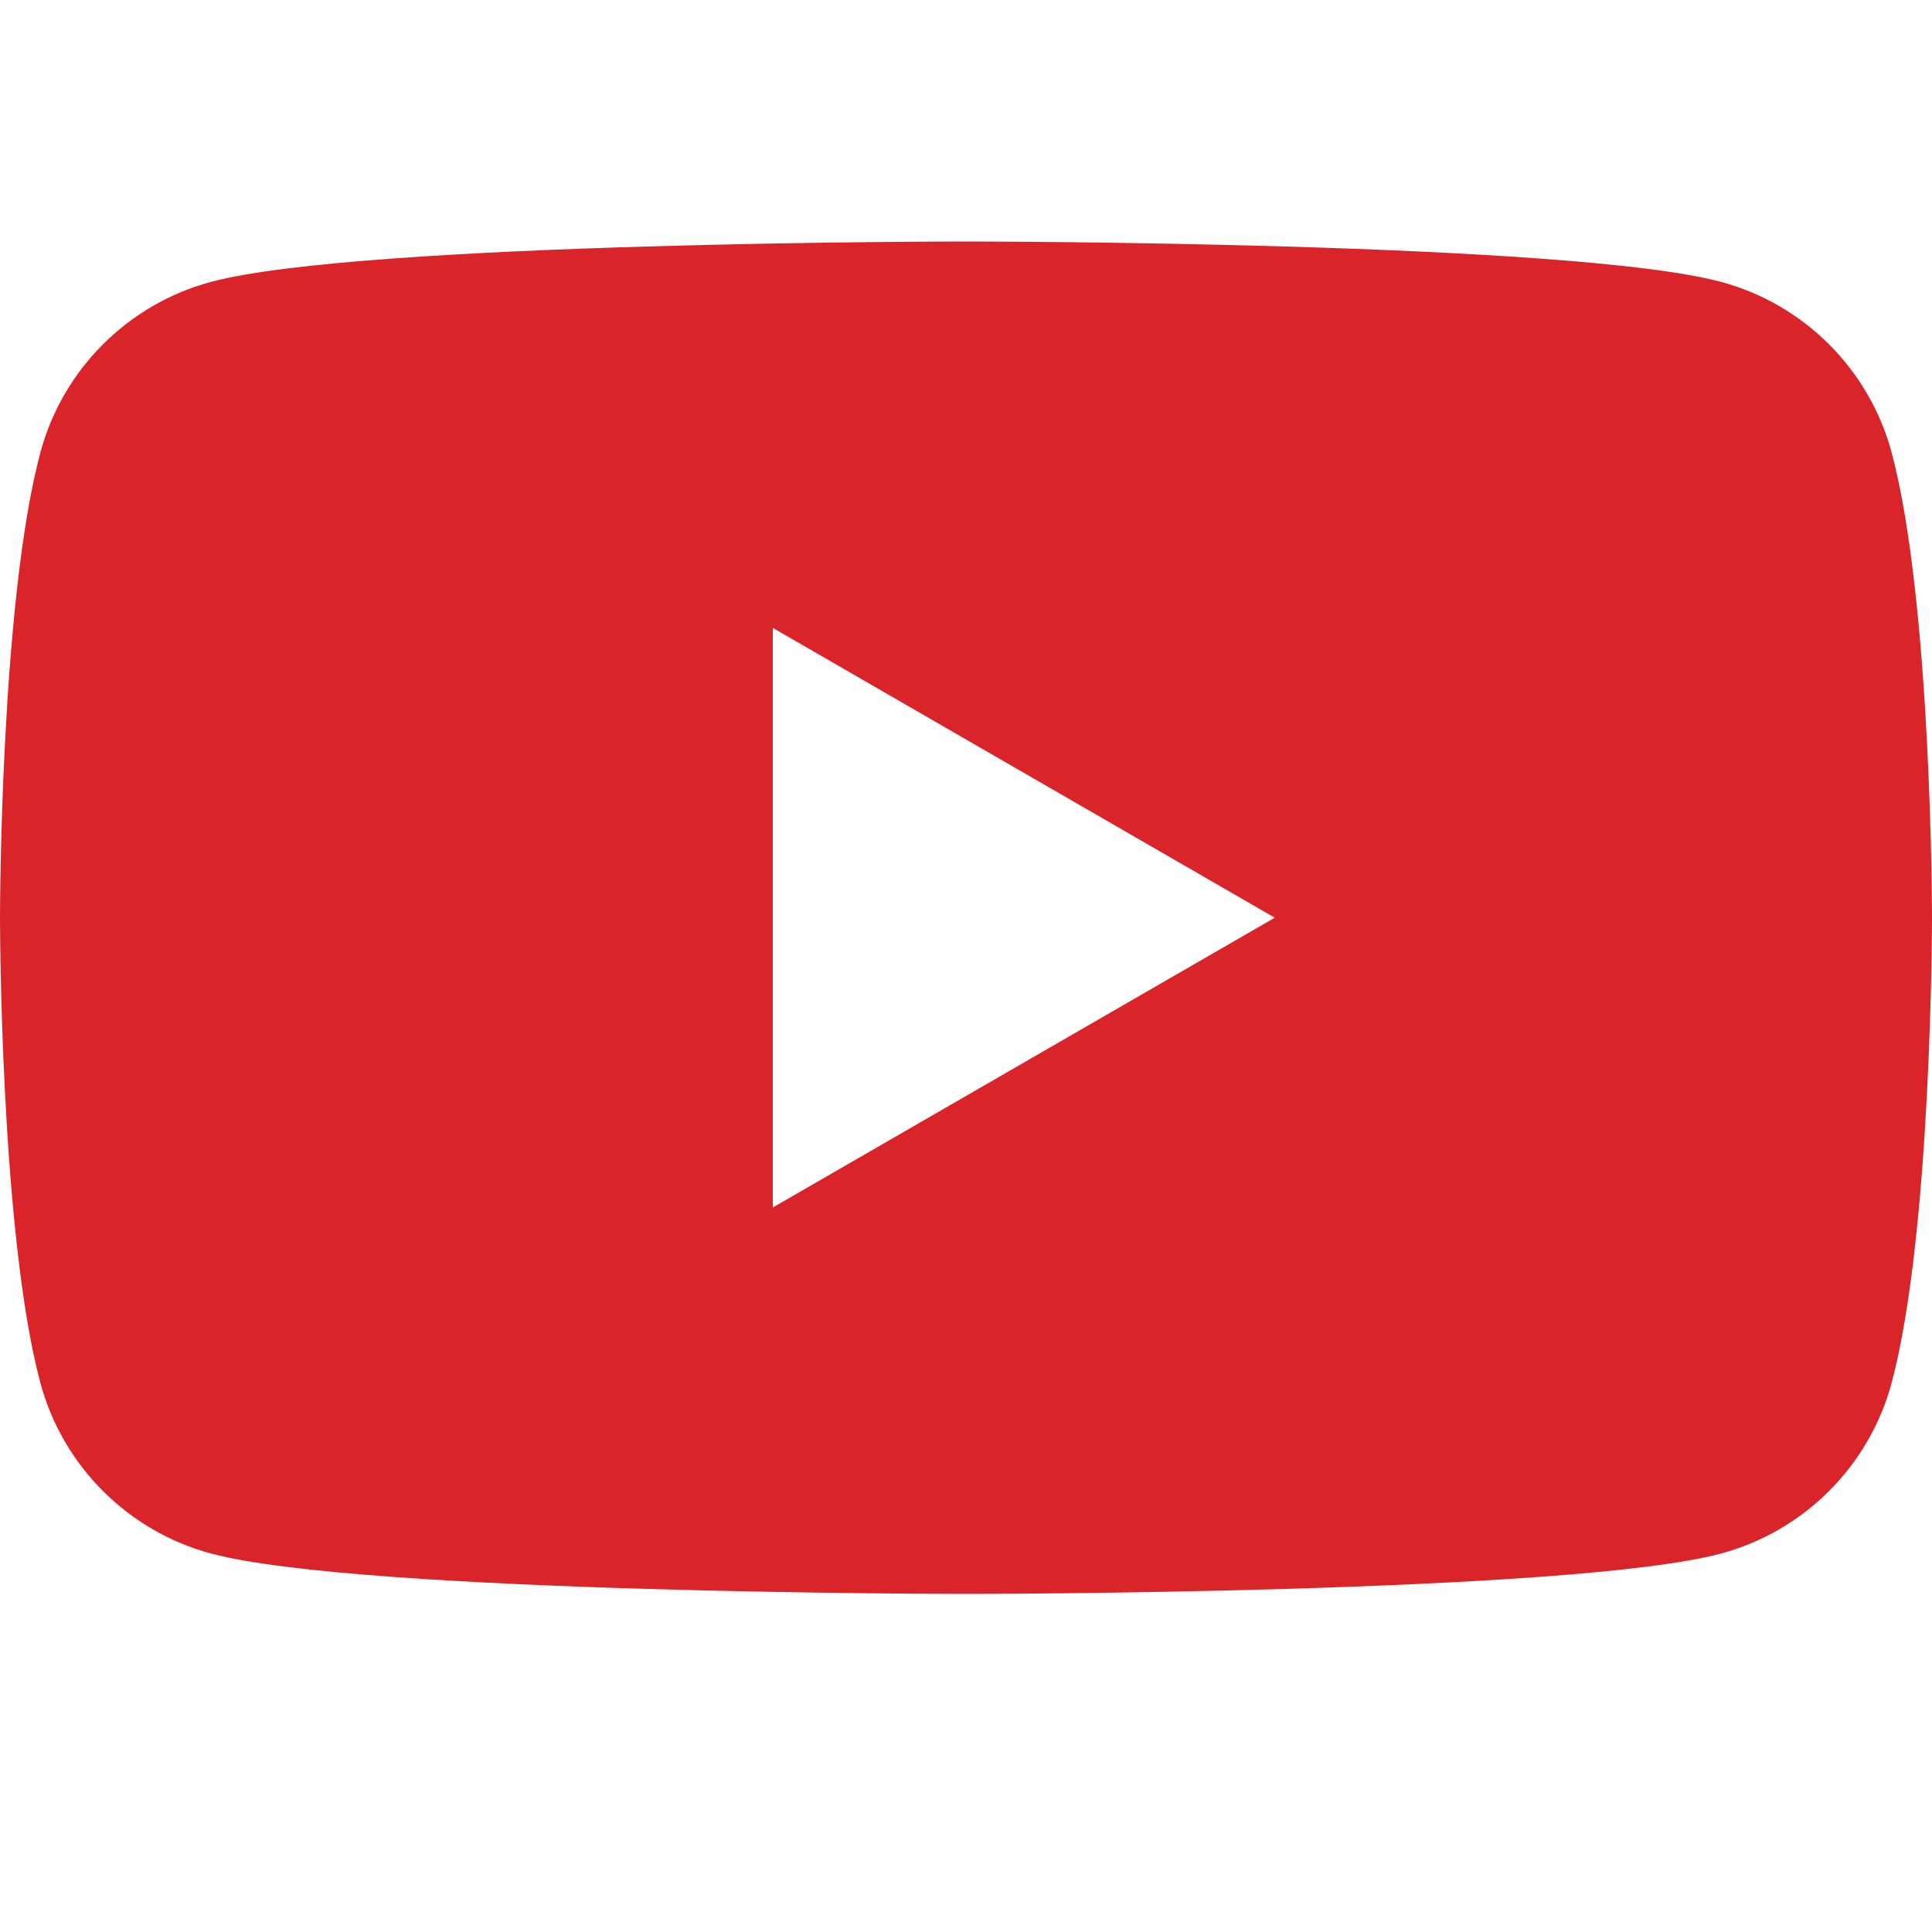 <svg xmlns="http://www.w3.org/2000/svg" width="16" height="16" viewBox="0 0 16 16"><title>icon/social/youtube/brand</title><g id="icon/social/youtube/brand" fill="none" fill-rule="evenodd" stroke="none" stroke-width="1"><path id="icon" fill="#D9252A" d="M15.666,3.749 C16,4.997 16,7.6 16,7.6 C16,7.6 16,10.203 15.666,11.451 C15.482,12.139 14.94,12.682 14.251,12.866 C13.003,13.2 8,13.2 8,13.2 C8,13.2 2.997,13.2 1.749,12.866 C1.06,12.682 0.518,12.139 0.334,11.451 C0,10.203 0,7.6 0,7.6 C0,7.6 0,4.997 0.334,3.749 C0.518,3.06 1.06,2.518 1.749,2.334 C2.997,2 8,2 8,2 C8,2 13.003,2 14.251,2.334 C14.94,2.518 15.482,3.06 15.666,3.749 Z M6.4,10 L10.557,7.6 L6.4,5.2 L6.4,10 Z"/></g></svg>